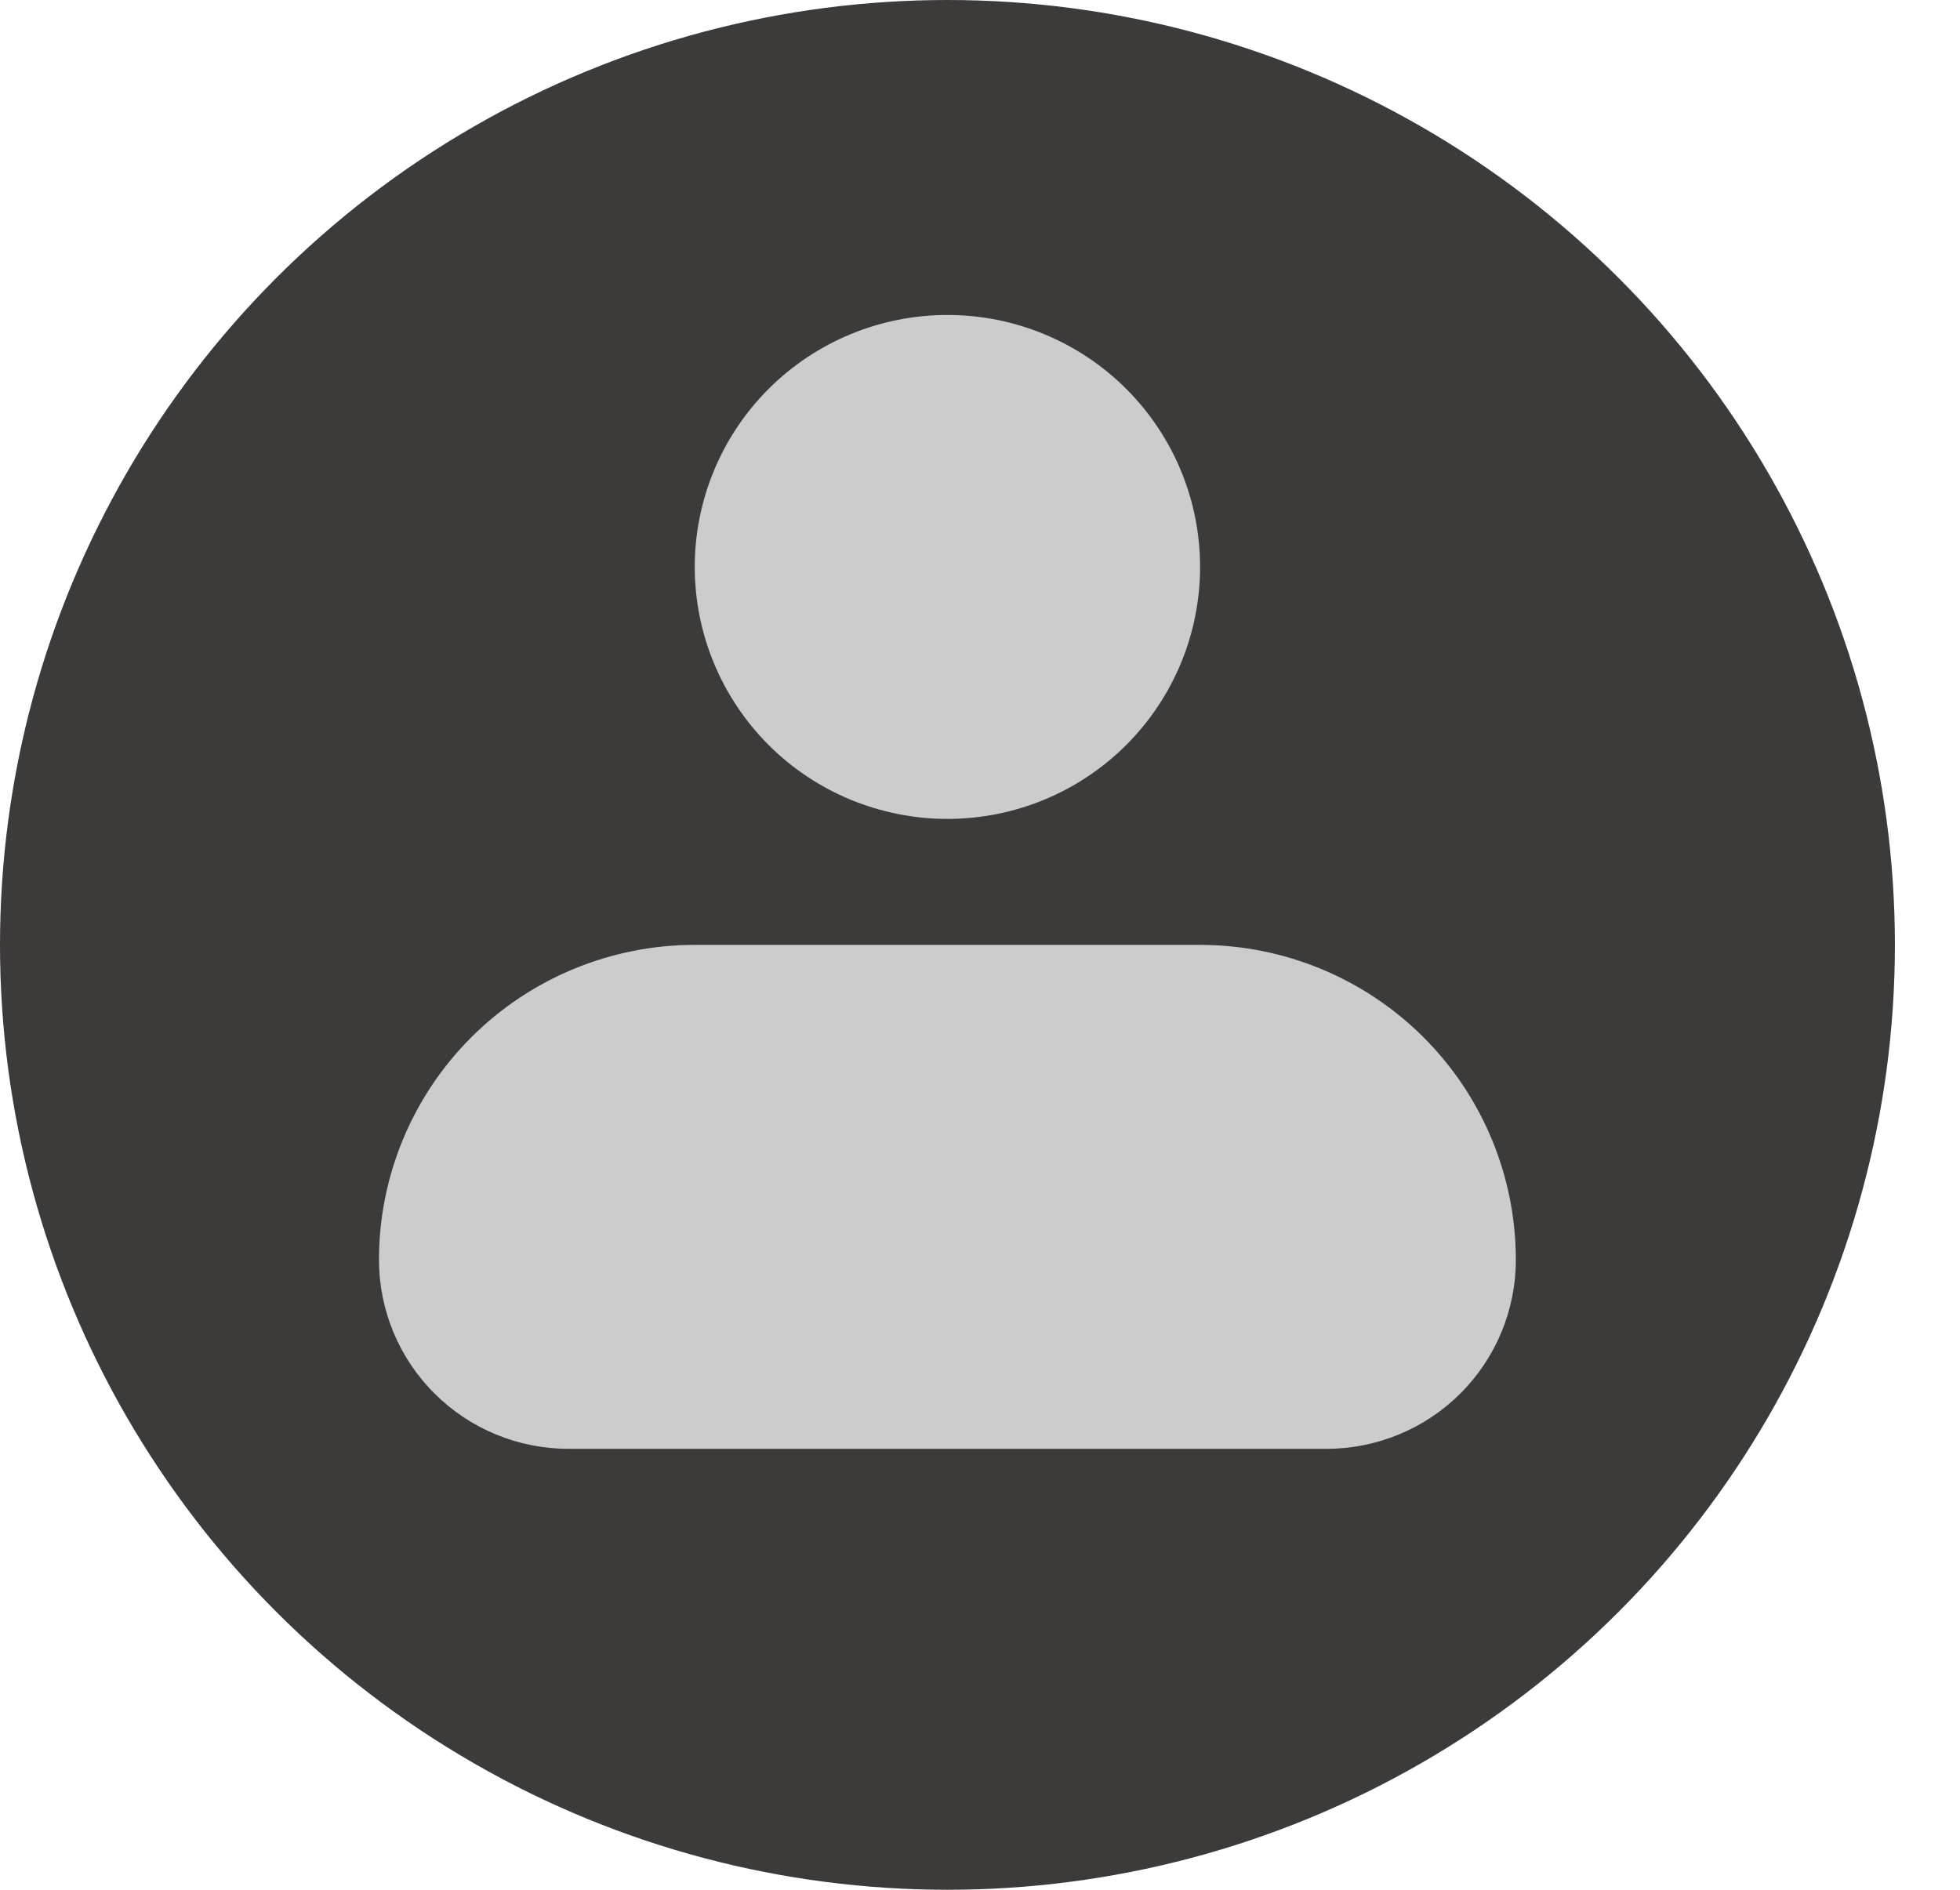 <svg width="28" height="27" viewBox="0 0 28 27" fill="none" xmlns="http://www.w3.org/2000/svg">
<ellipse cx="13.535" cy="13.5" rx="13.535" ry="13.5" fill="#3D3A3A"/>
<path fill-rule="evenodd" clip-rule="evenodd" d="M9.925 8.1C9.925 7.145 10.306 6.23 10.982 5.554C11.659 4.879 12.577 4.5 13.535 4.5C14.492 4.5 15.41 4.879 16.087 5.554C16.764 6.23 17.144 7.145 17.144 8.1C17.144 9.055 16.764 9.97 16.087 10.646C15.41 11.321 14.492 11.7 13.535 11.7C12.577 11.7 11.659 11.321 10.982 10.646C10.306 9.97 9.925 9.055 9.925 8.1ZM9.925 13.5C8.729 13.5 7.581 13.974 6.735 14.818C5.889 15.662 5.414 16.806 5.414 18C5.414 18.716 5.699 19.403 6.207 19.909C6.714 20.416 7.403 20.7 8.121 20.7H18.948C19.666 20.7 20.355 20.416 20.863 19.909C21.37 19.403 21.655 18.716 21.655 18C21.655 16.806 21.18 15.662 20.334 14.818C19.488 13.974 18.34 13.5 17.144 13.5H9.925Z" fill="#CCCCCC"/>
</svg>
